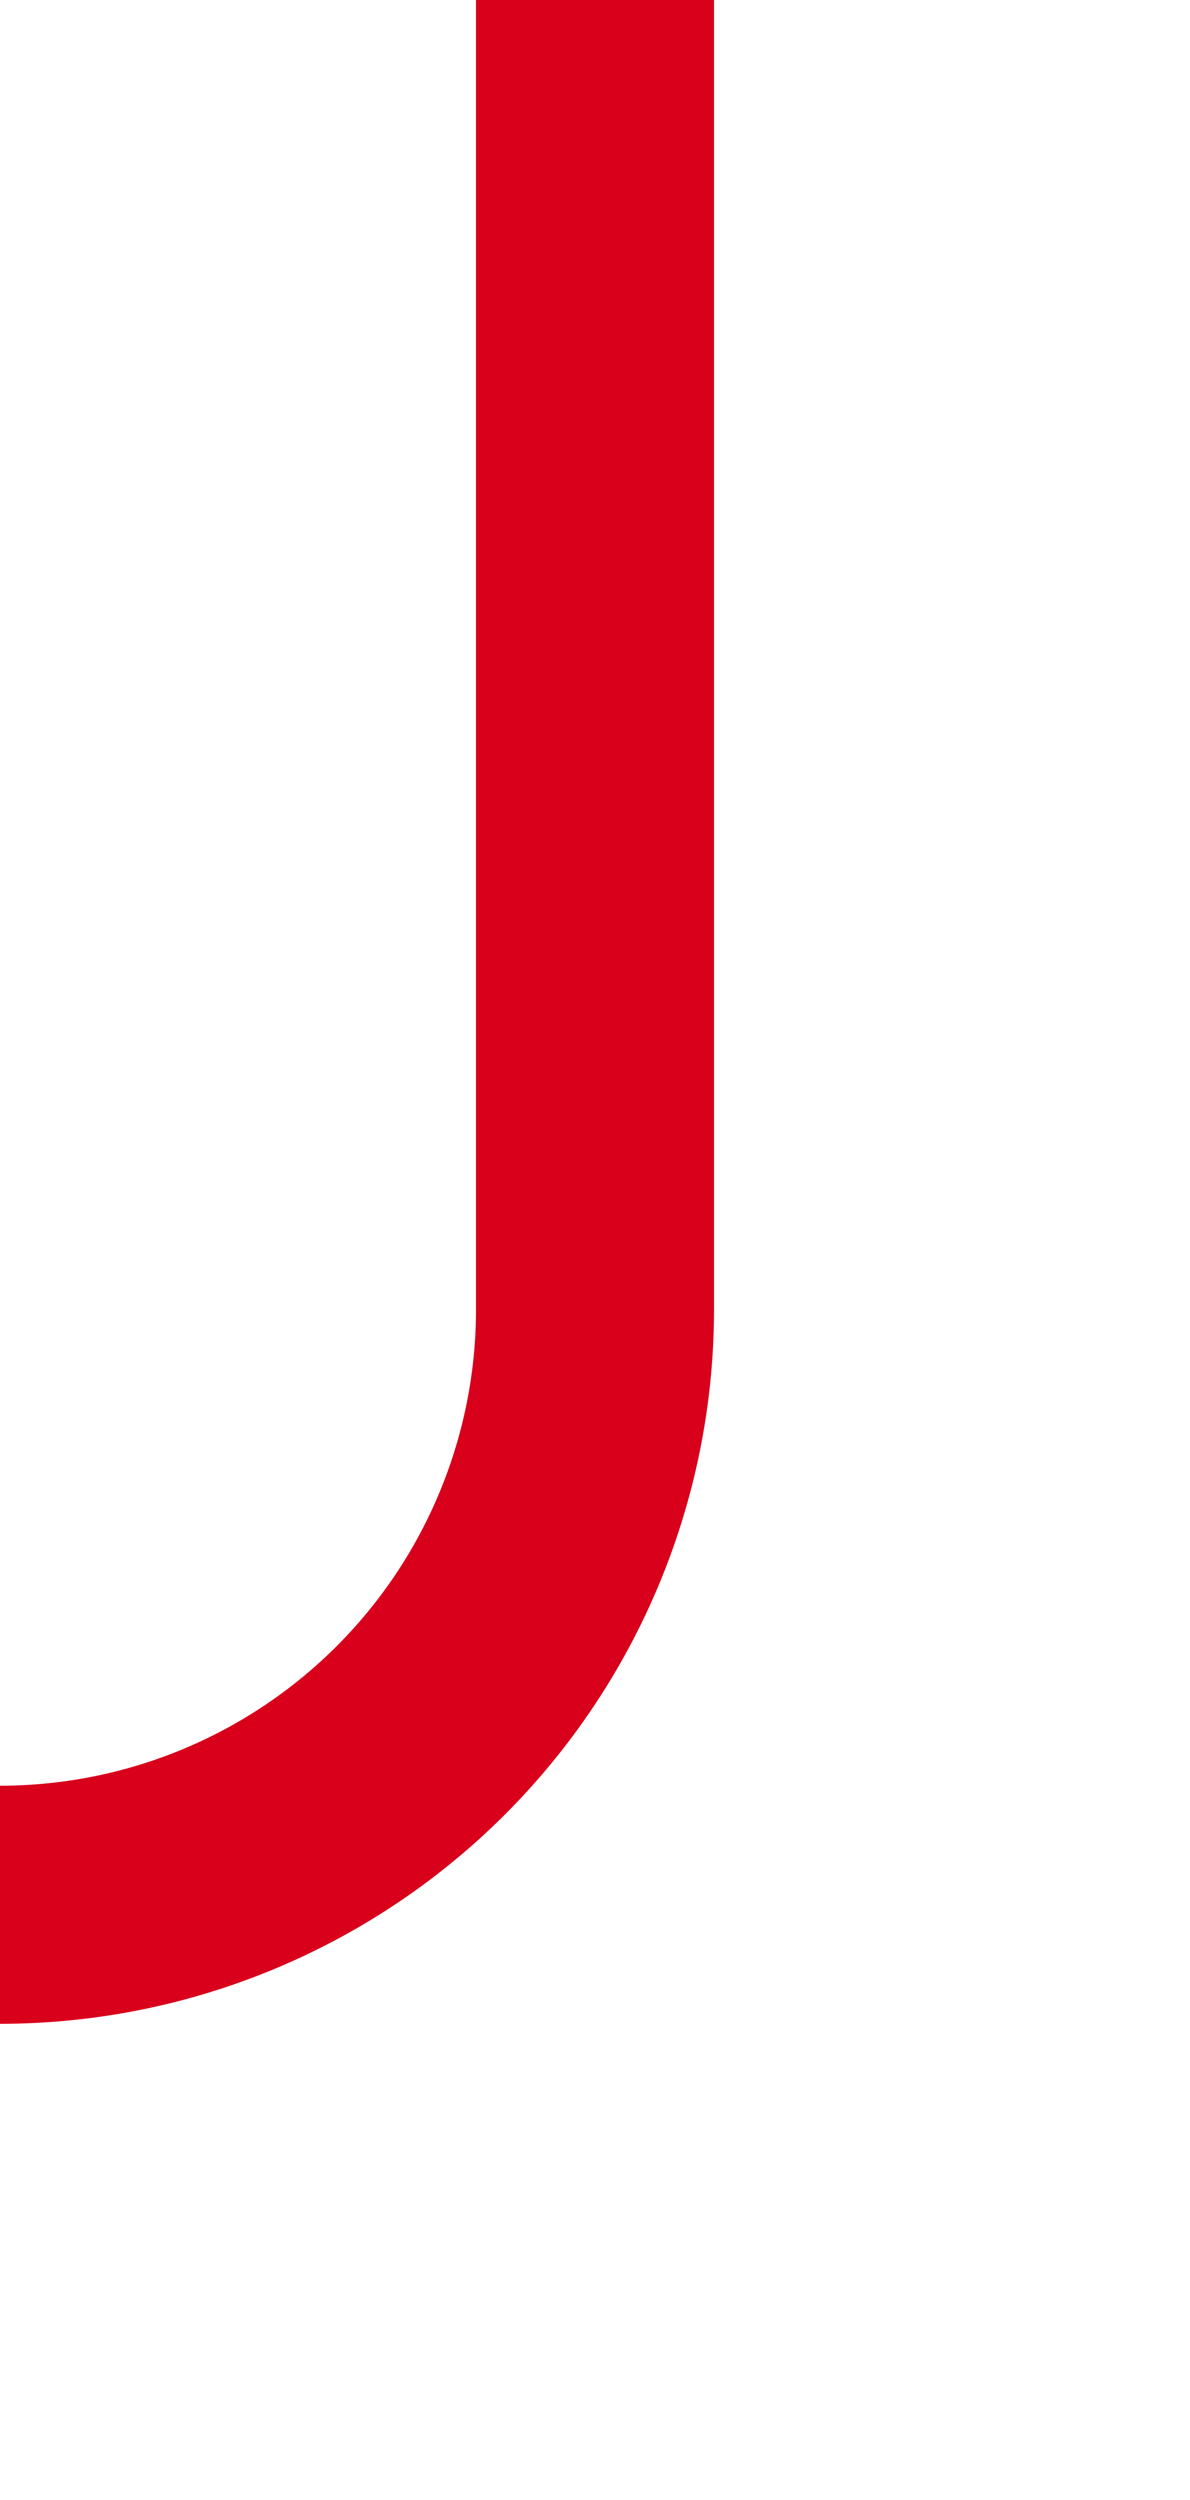 ﻿<?xml version="1.0" encoding="utf-8"?>
<svg version="1.1" xmlns:xlink="http://www.w3.org/1999/xlink" width="10px" height="21px" preserveAspectRatio="xMidYMin meet" viewBox="1910 921  8 21" xmlns="http://www.w3.org/2000/svg">
  <path d="M 1816 953  L 1816 942  A 5 5 0 0 1 1821 937 L 1909 937  A 5 5 0 0 0 1914 932 L 1914 921  " stroke-width="2" stroke="#d9001b" fill="none" />
</svg>